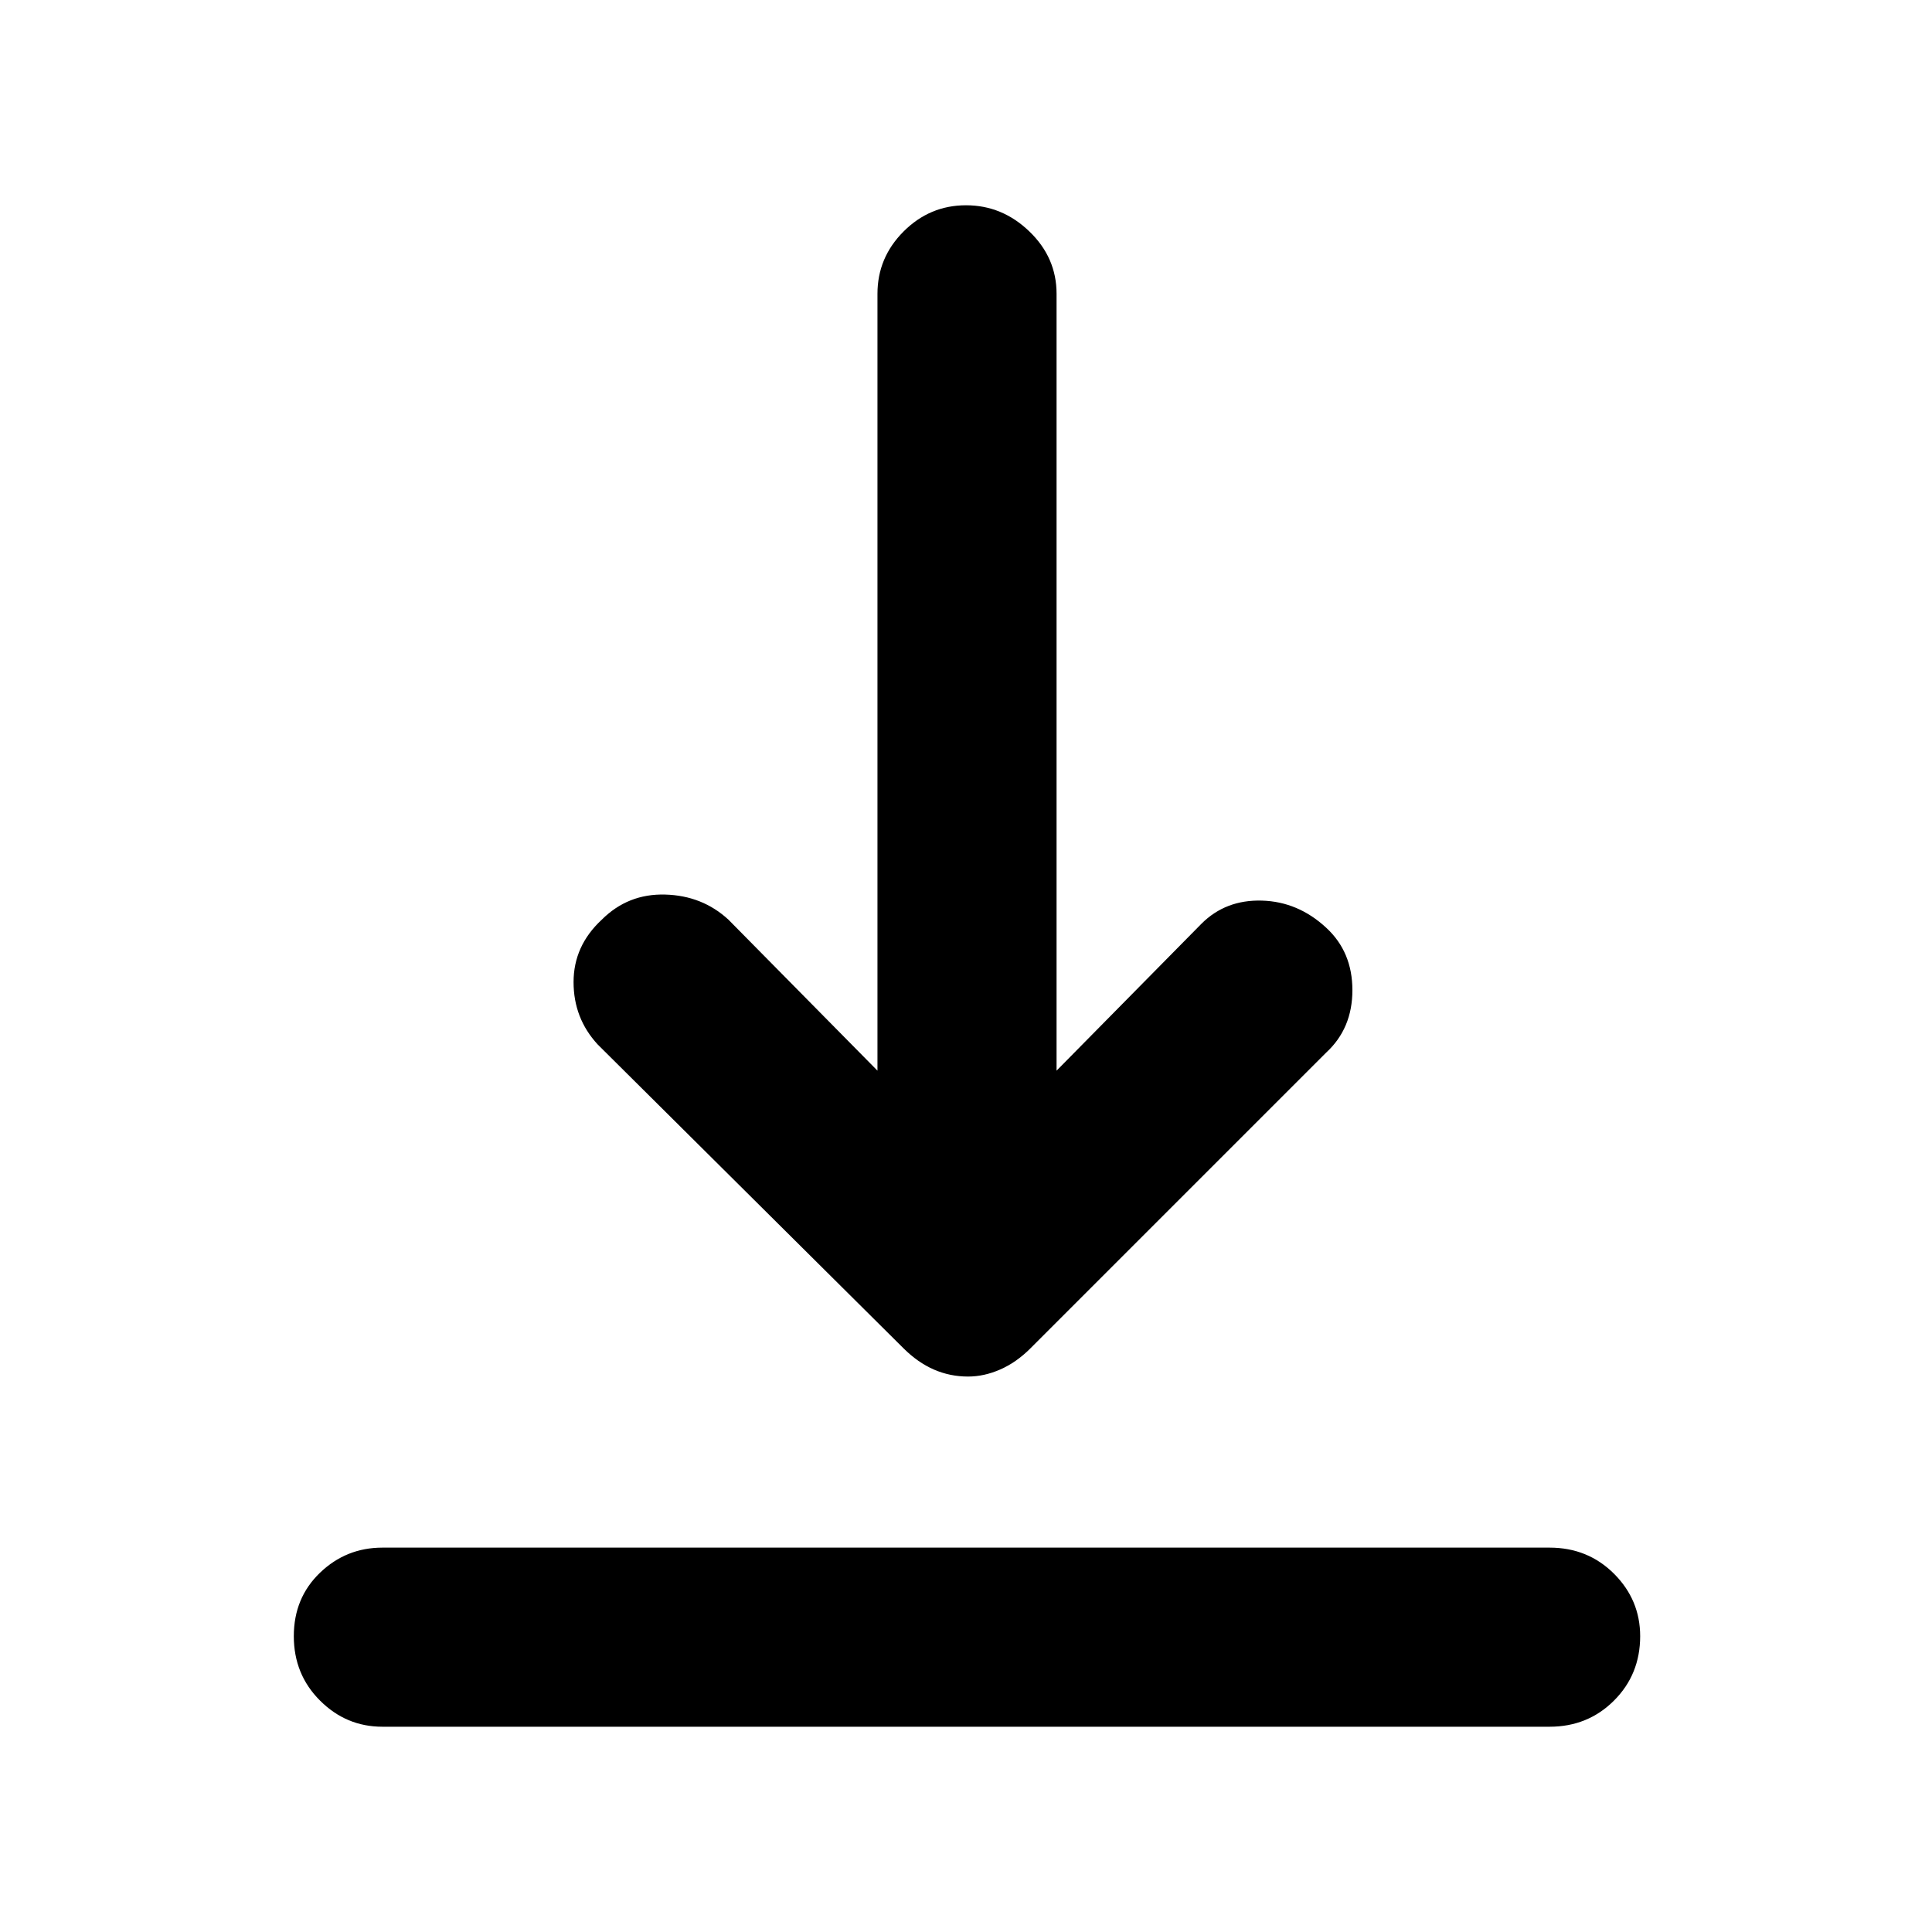 <svg xmlns="http://www.w3.org/2000/svg" height="40" width="40"><path d="M7.917 35.75Q7.167 35.75 6.625 35.208Q6.083 34.667 6.083 33.875Q6.083 33.083 6.625 32.562Q7.167 32.042 7.917 32.042H32.083Q32.875 32.042 33.417 32.583Q33.958 33.125 33.958 33.875Q33.958 34.667 33.417 35.208Q32.875 35.75 32.083 35.75ZM20.042 28.5Q19.667 28.5 19.333 28.354Q19 28.208 18.708 27.917L12.375 21.625Q11.875 21.083 11.875 20.333Q11.875 19.583 12.458 19.042Q13 18.5 13.771 18.521Q14.542 18.542 15.083 19.042L18.167 22.167V6.083Q18.167 5.333 18.708 4.792Q19.25 4.25 20 4.25Q20.75 4.25 21.312 4.792Q21.875 5.333 21.875 6.083V22.167L24.875 19.125Q25.375 18.625 26.125 18.646Q26.875 18.667 27.458 19.208Q28 19.708 28 20.5Q28 21.292 27.458 21.792L21.333 27.917Q21.042 28.208 20.708 28.354Q20.375 28.5 20.042 28.5Z"/></svg>